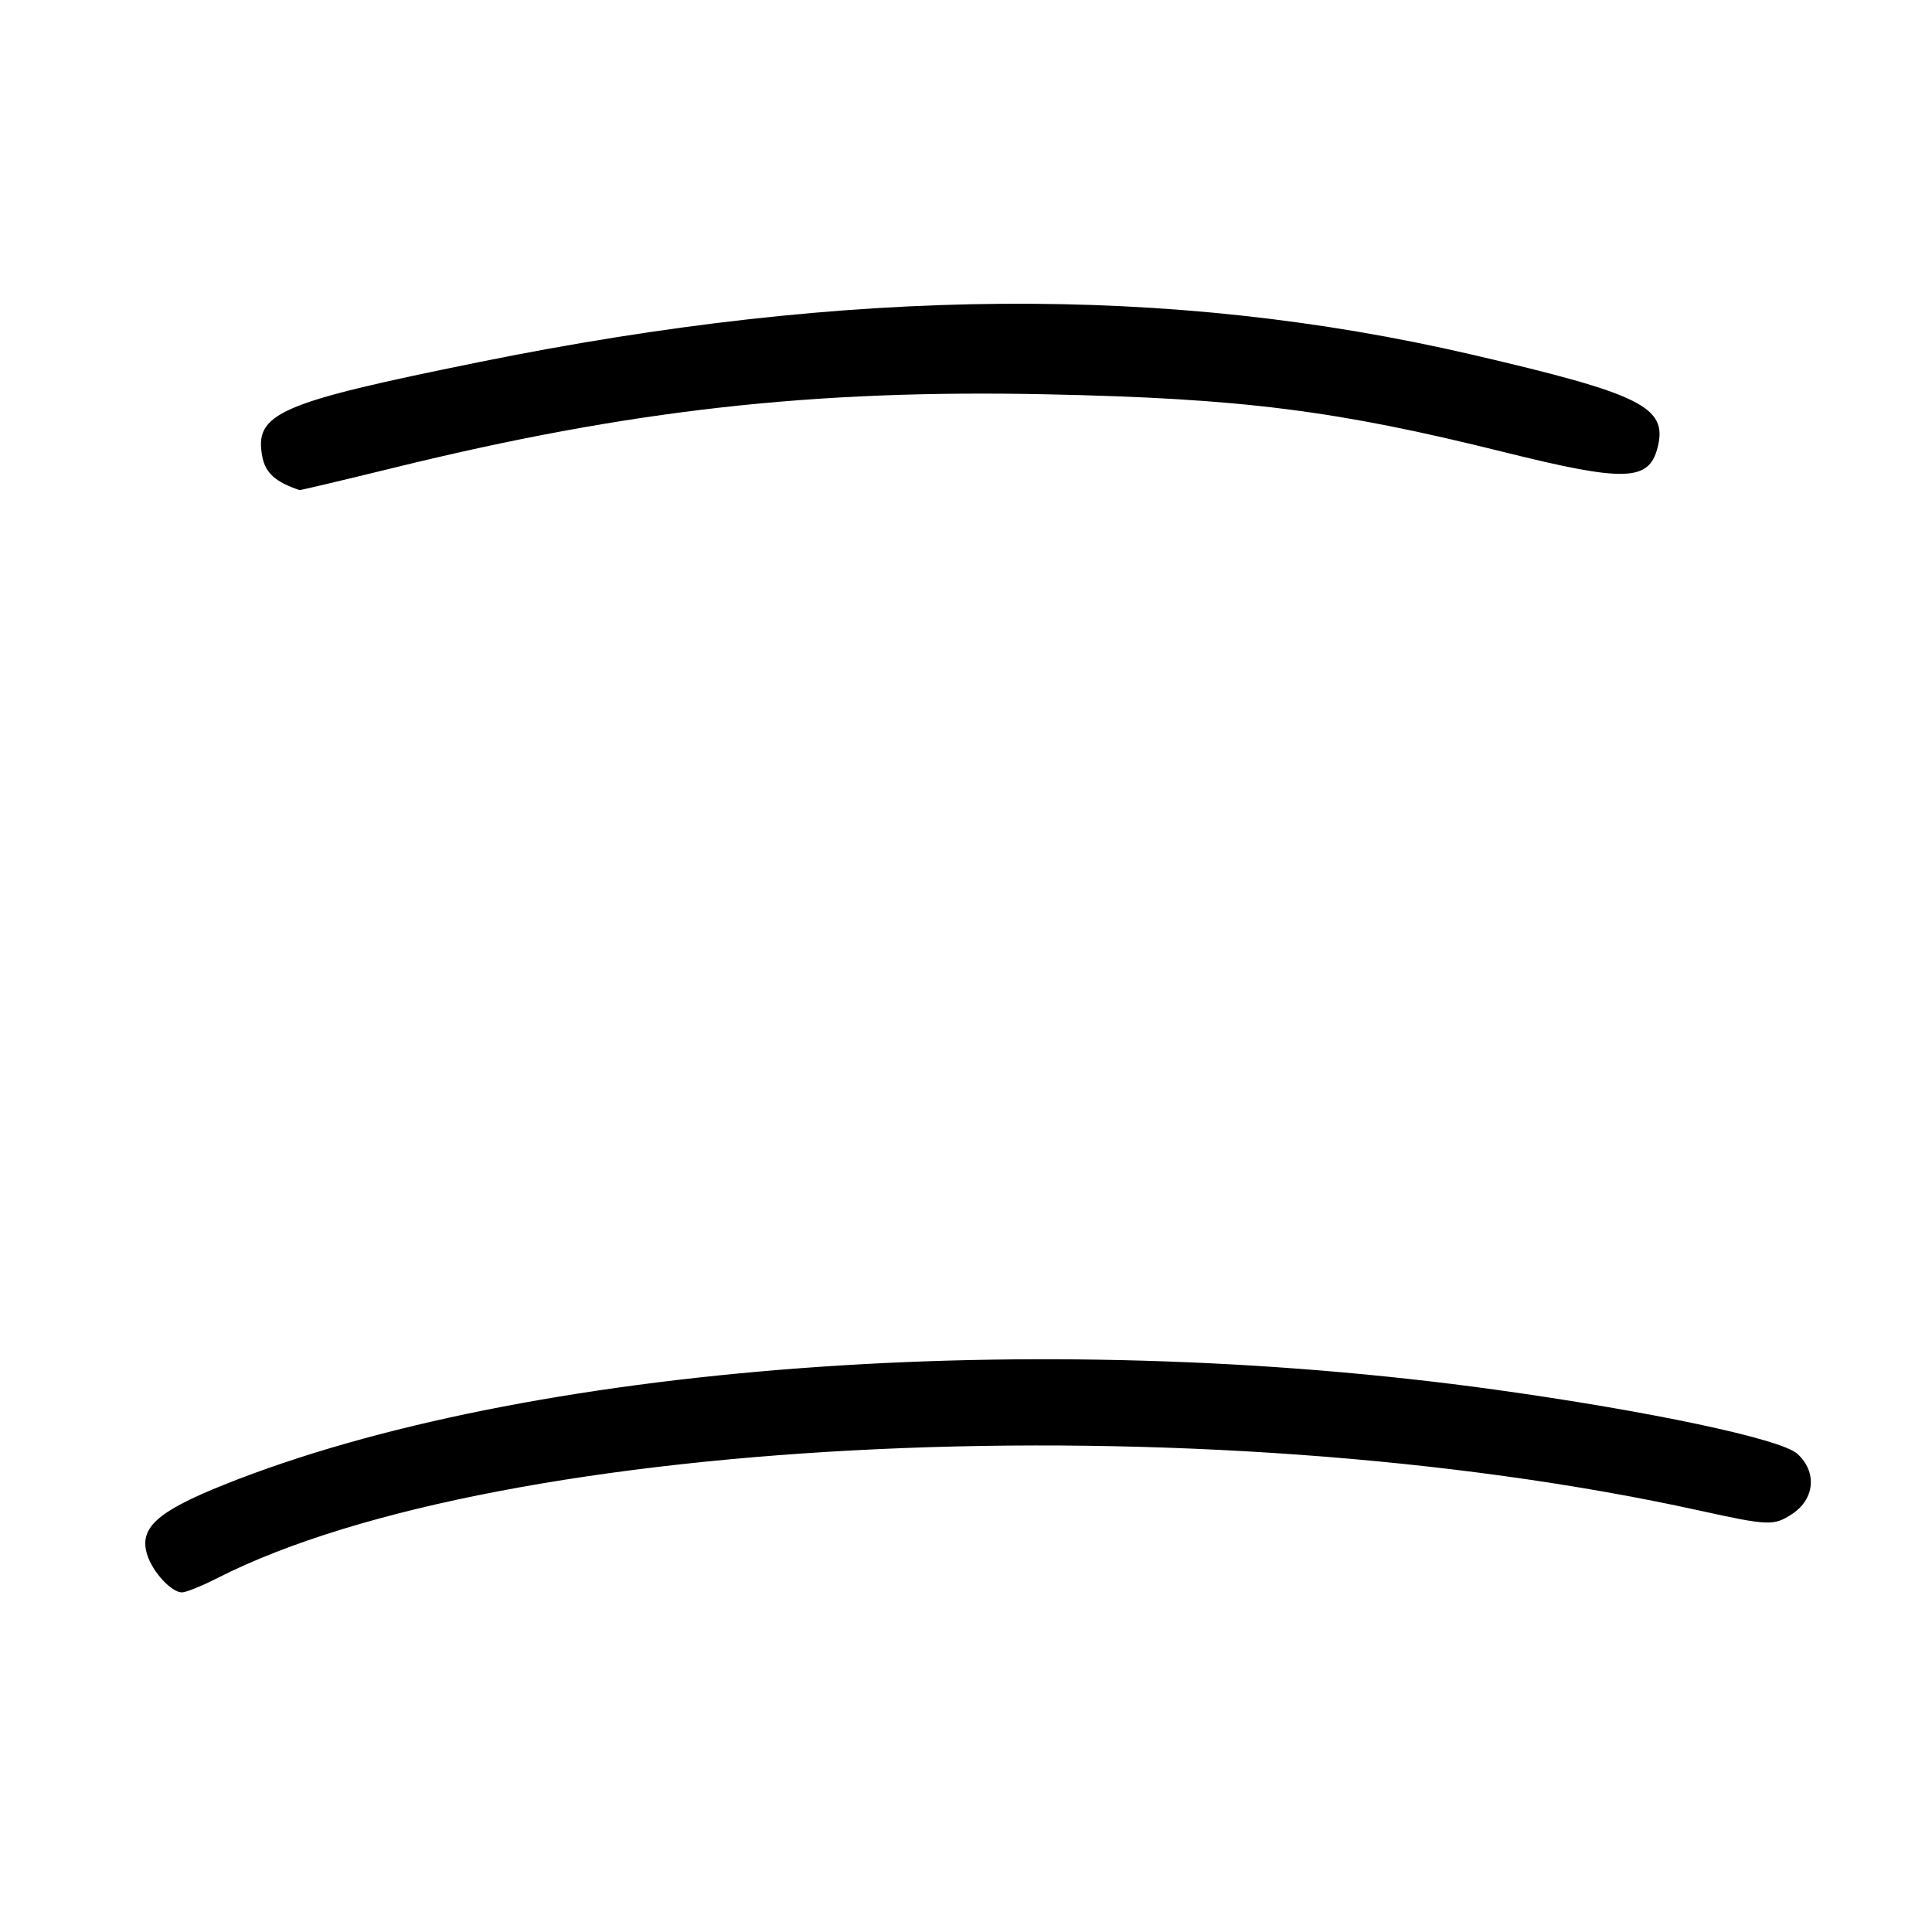 <?xml version="1.0" encoding="UTF-8" standalone="no"?>
<!DOCTYPE svg PUBLIC "-//W3C//DTD SVG 1.1//EN" "http://www.w3.org/Graphics/SVG/1.1/DTD/svg11.dtd" >
<svg xmlns="http://www.w3.org/2000/svg" xmlns:xlink="http://www.w3.org/1999/xlink" version="1.1" viewBox="0 0 256 256">
 <g >
 <path fill="currentColor"
d=" M 28.79 209.11 C 66.50 189.92 159.46 185.69 225.20 200.16 C 234.34 202.17 235.05 202.20 237.45 200.62 C 240.48 198.64 240.80 195.03 238.15 192.63 C 235.97 190.66 218.54 186.97 198.00 184.12 C 137.31 175.72 69.52 180.79 29.75 196.71 C 20.77 200.30 18.38 202.48 19.51 206.03 C 20.24 208.32 22.72 211.00 24.11 211.00 C 24.64 211.00 26.75 210.15 28.79 209.11 Z  M 52.19 61.98 C 83.37 54.32 107.71 51.59 138.78 52.25 C 164.53 52.79 177.09 54.38 199.19 59.88 C 215.34 63.90 218.51 63.81 219.65 59.26 C 220.99 53.94 217.52 52.21 195.00 46.98 C 154.98 37.68 112.63 38.01 63.44 47.99 C 36.83 53.38 33.66 54.77 34.76 60.53 C 35.17 62.67 36.52 63.88 39.69 64.94 C 39.79 64.97 45.42 63.64 52.19 61.98 Z "/>
</g>
</svg>
